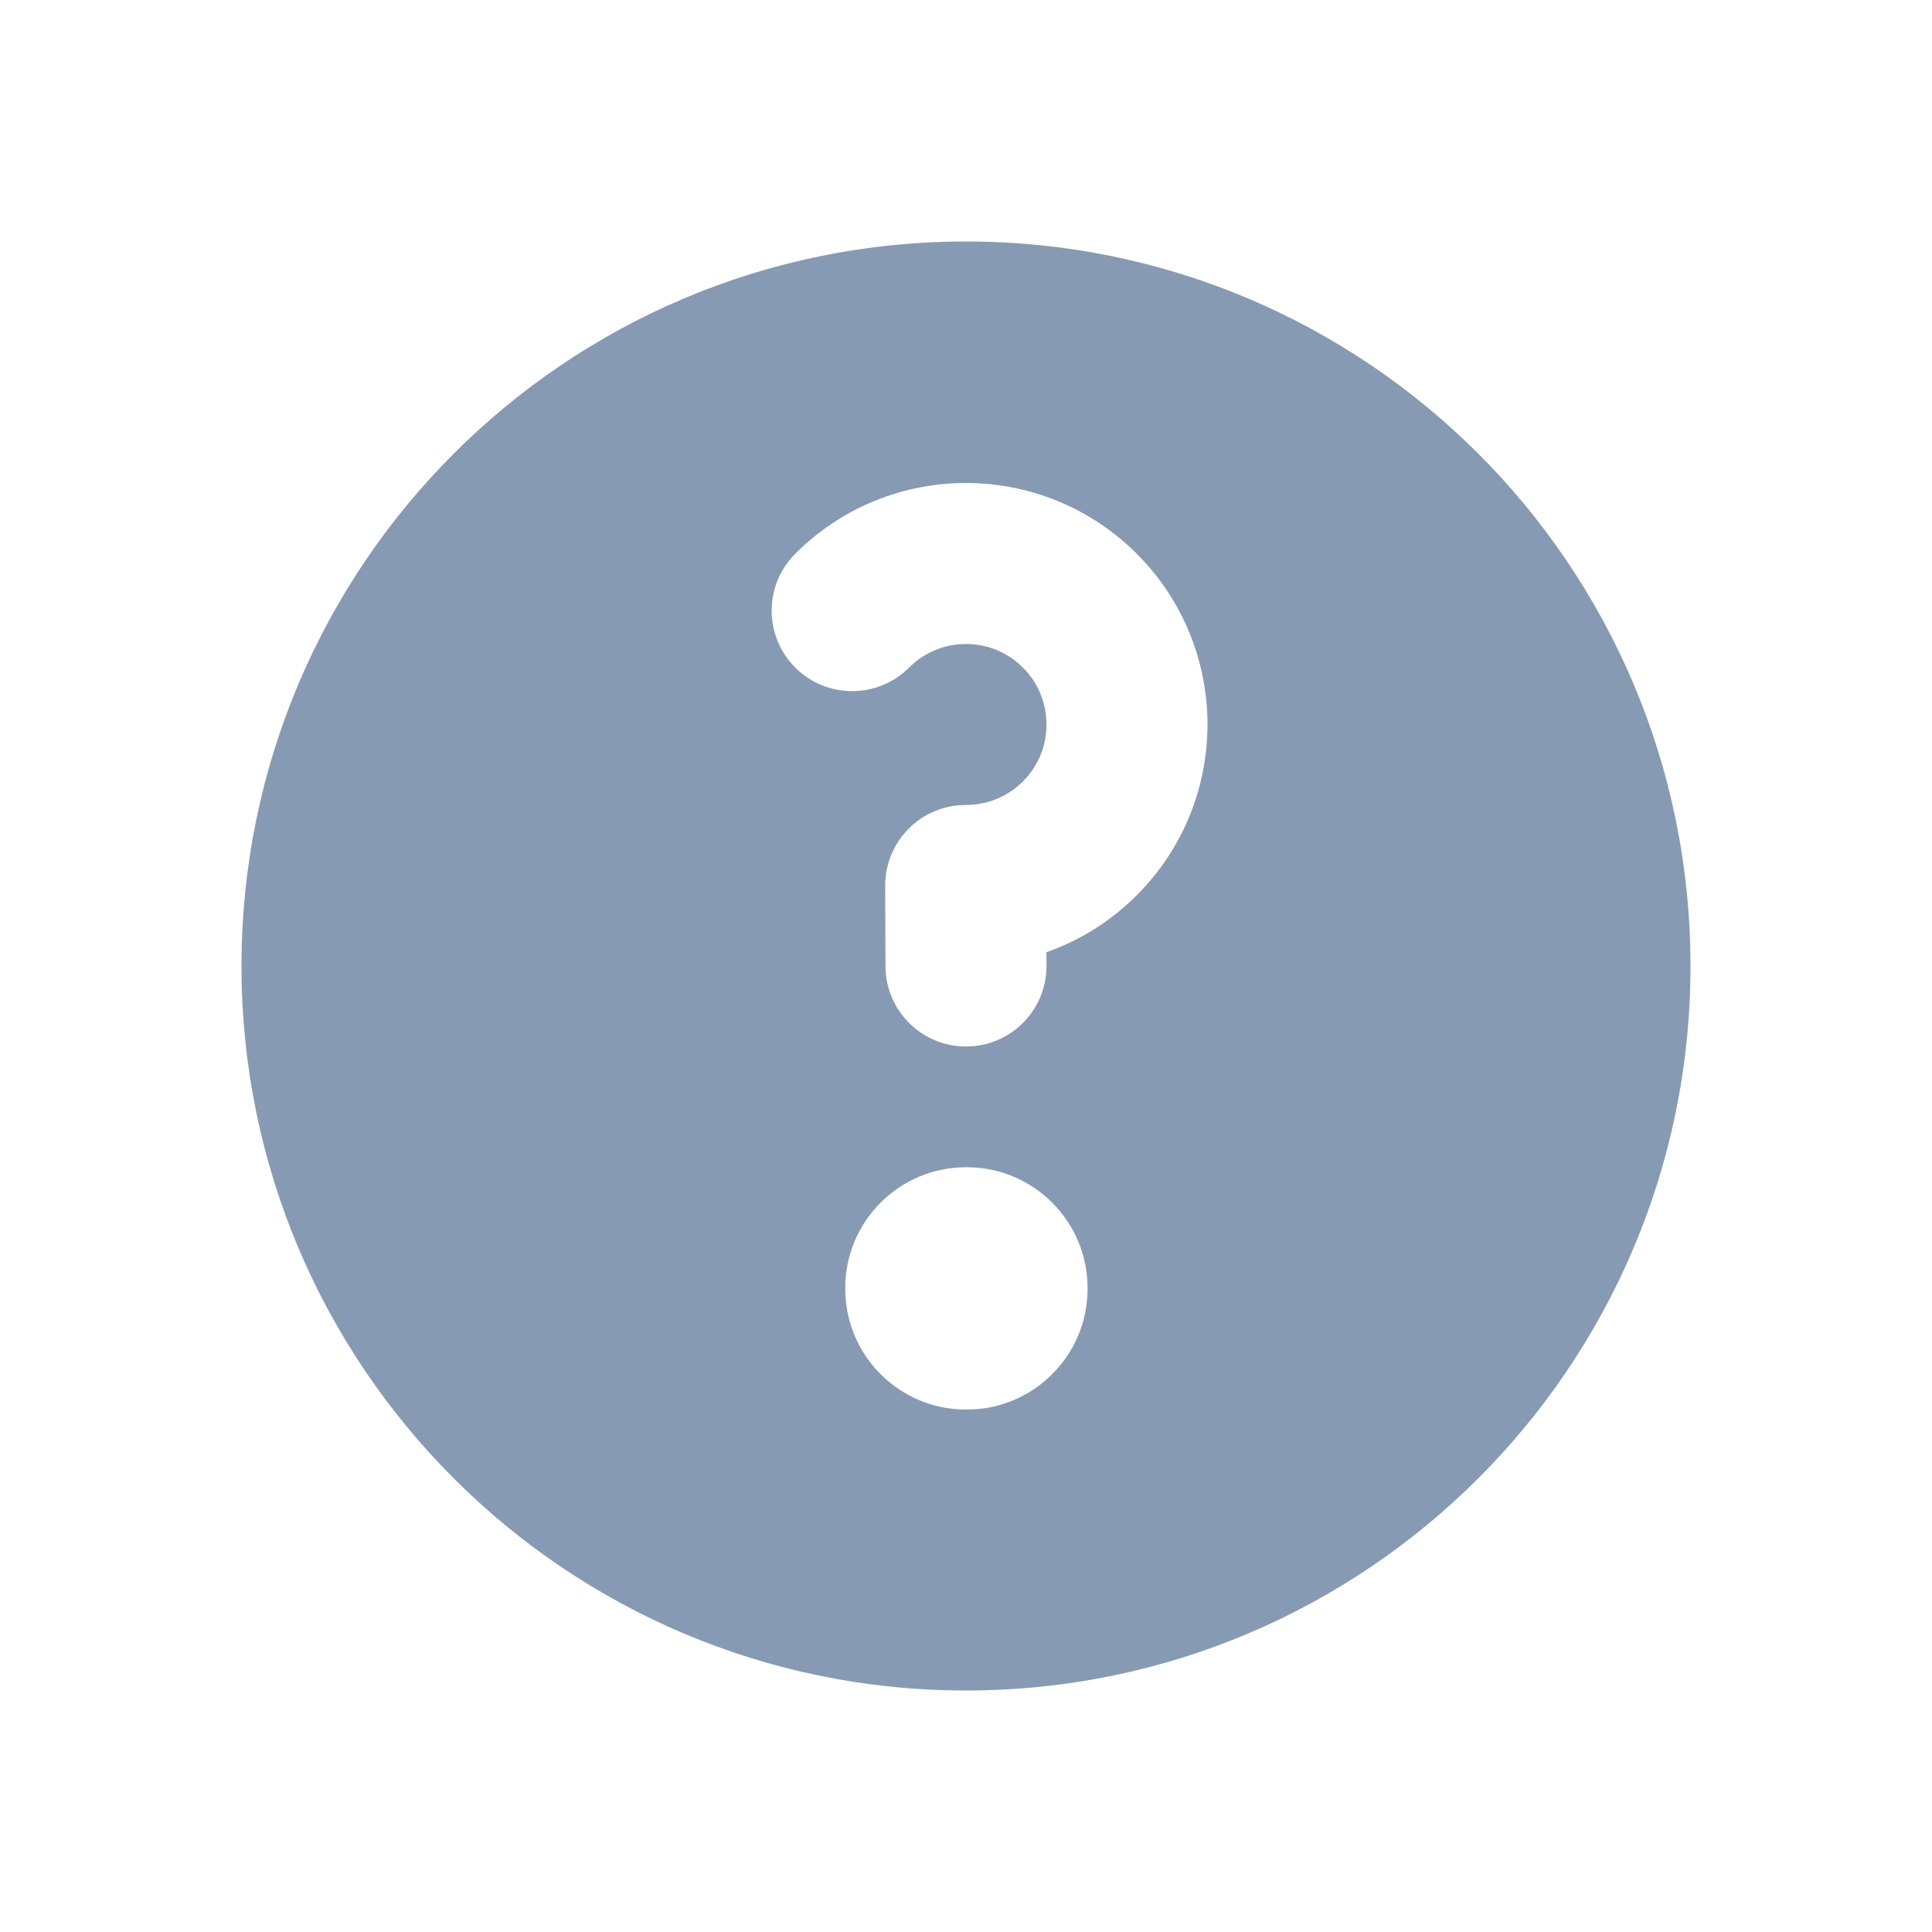 <svg width="24" height="24" viewBox="0 0 24 24" fill="none" xmlns="http://www.w3.org/2000/svg">
<path d="M12 21C16.971 21 21 16.971 21 12C21 7.029 16.971 3 12 3C7.029 3 3 7.029 3 12C3 16.971 7.029 21 12 21ZM12.707 8.293C12.511 8.097 12.256 7.999 11.998 8C11.741 8 11.488 8.098 11.293 8.293C10.902 8.683 10.269 8.683 9.879 8.293C9.488 7.902 9.488 7.269 9.879 6.879C10.463 6.294 11.23 6.001 11.995 6C12.763 5.999 13.534 6.292 14.121 6.879C14.707 7.464 15 8.234 15 9C15 9.766 14.707 10.536 14.121 11.121C13.794 11.449 13.409 11.685 12.999 11.829L13 11.996C13.002 12.549 12.556 12.998 12.004 13C11.451 13.002 11.002 12.556 11 12.004L10.996 11.004C10.995 10.737 11.101 10.482 11.289 10.293C11.477 10.105 11.732 9.999 11.998 10C12.256 10 12.511 9.903 12.707 9.707C12.903 9.512 13 9.257 13 9C13 8.742 12.903 8.488 12.707 8.293ZM10.5 16C10.5 15.172 11.171 14.5 12 14.5H12.01C12.838 14.5 13.51 15.172 13.51 16V16.01C13.51 16.838 12.838 17.51 12.01 17.51H12C11.171 17.51 10.5 16.838 10.5 16.01V16Z" fill="#879AB4"/>
</svg>
